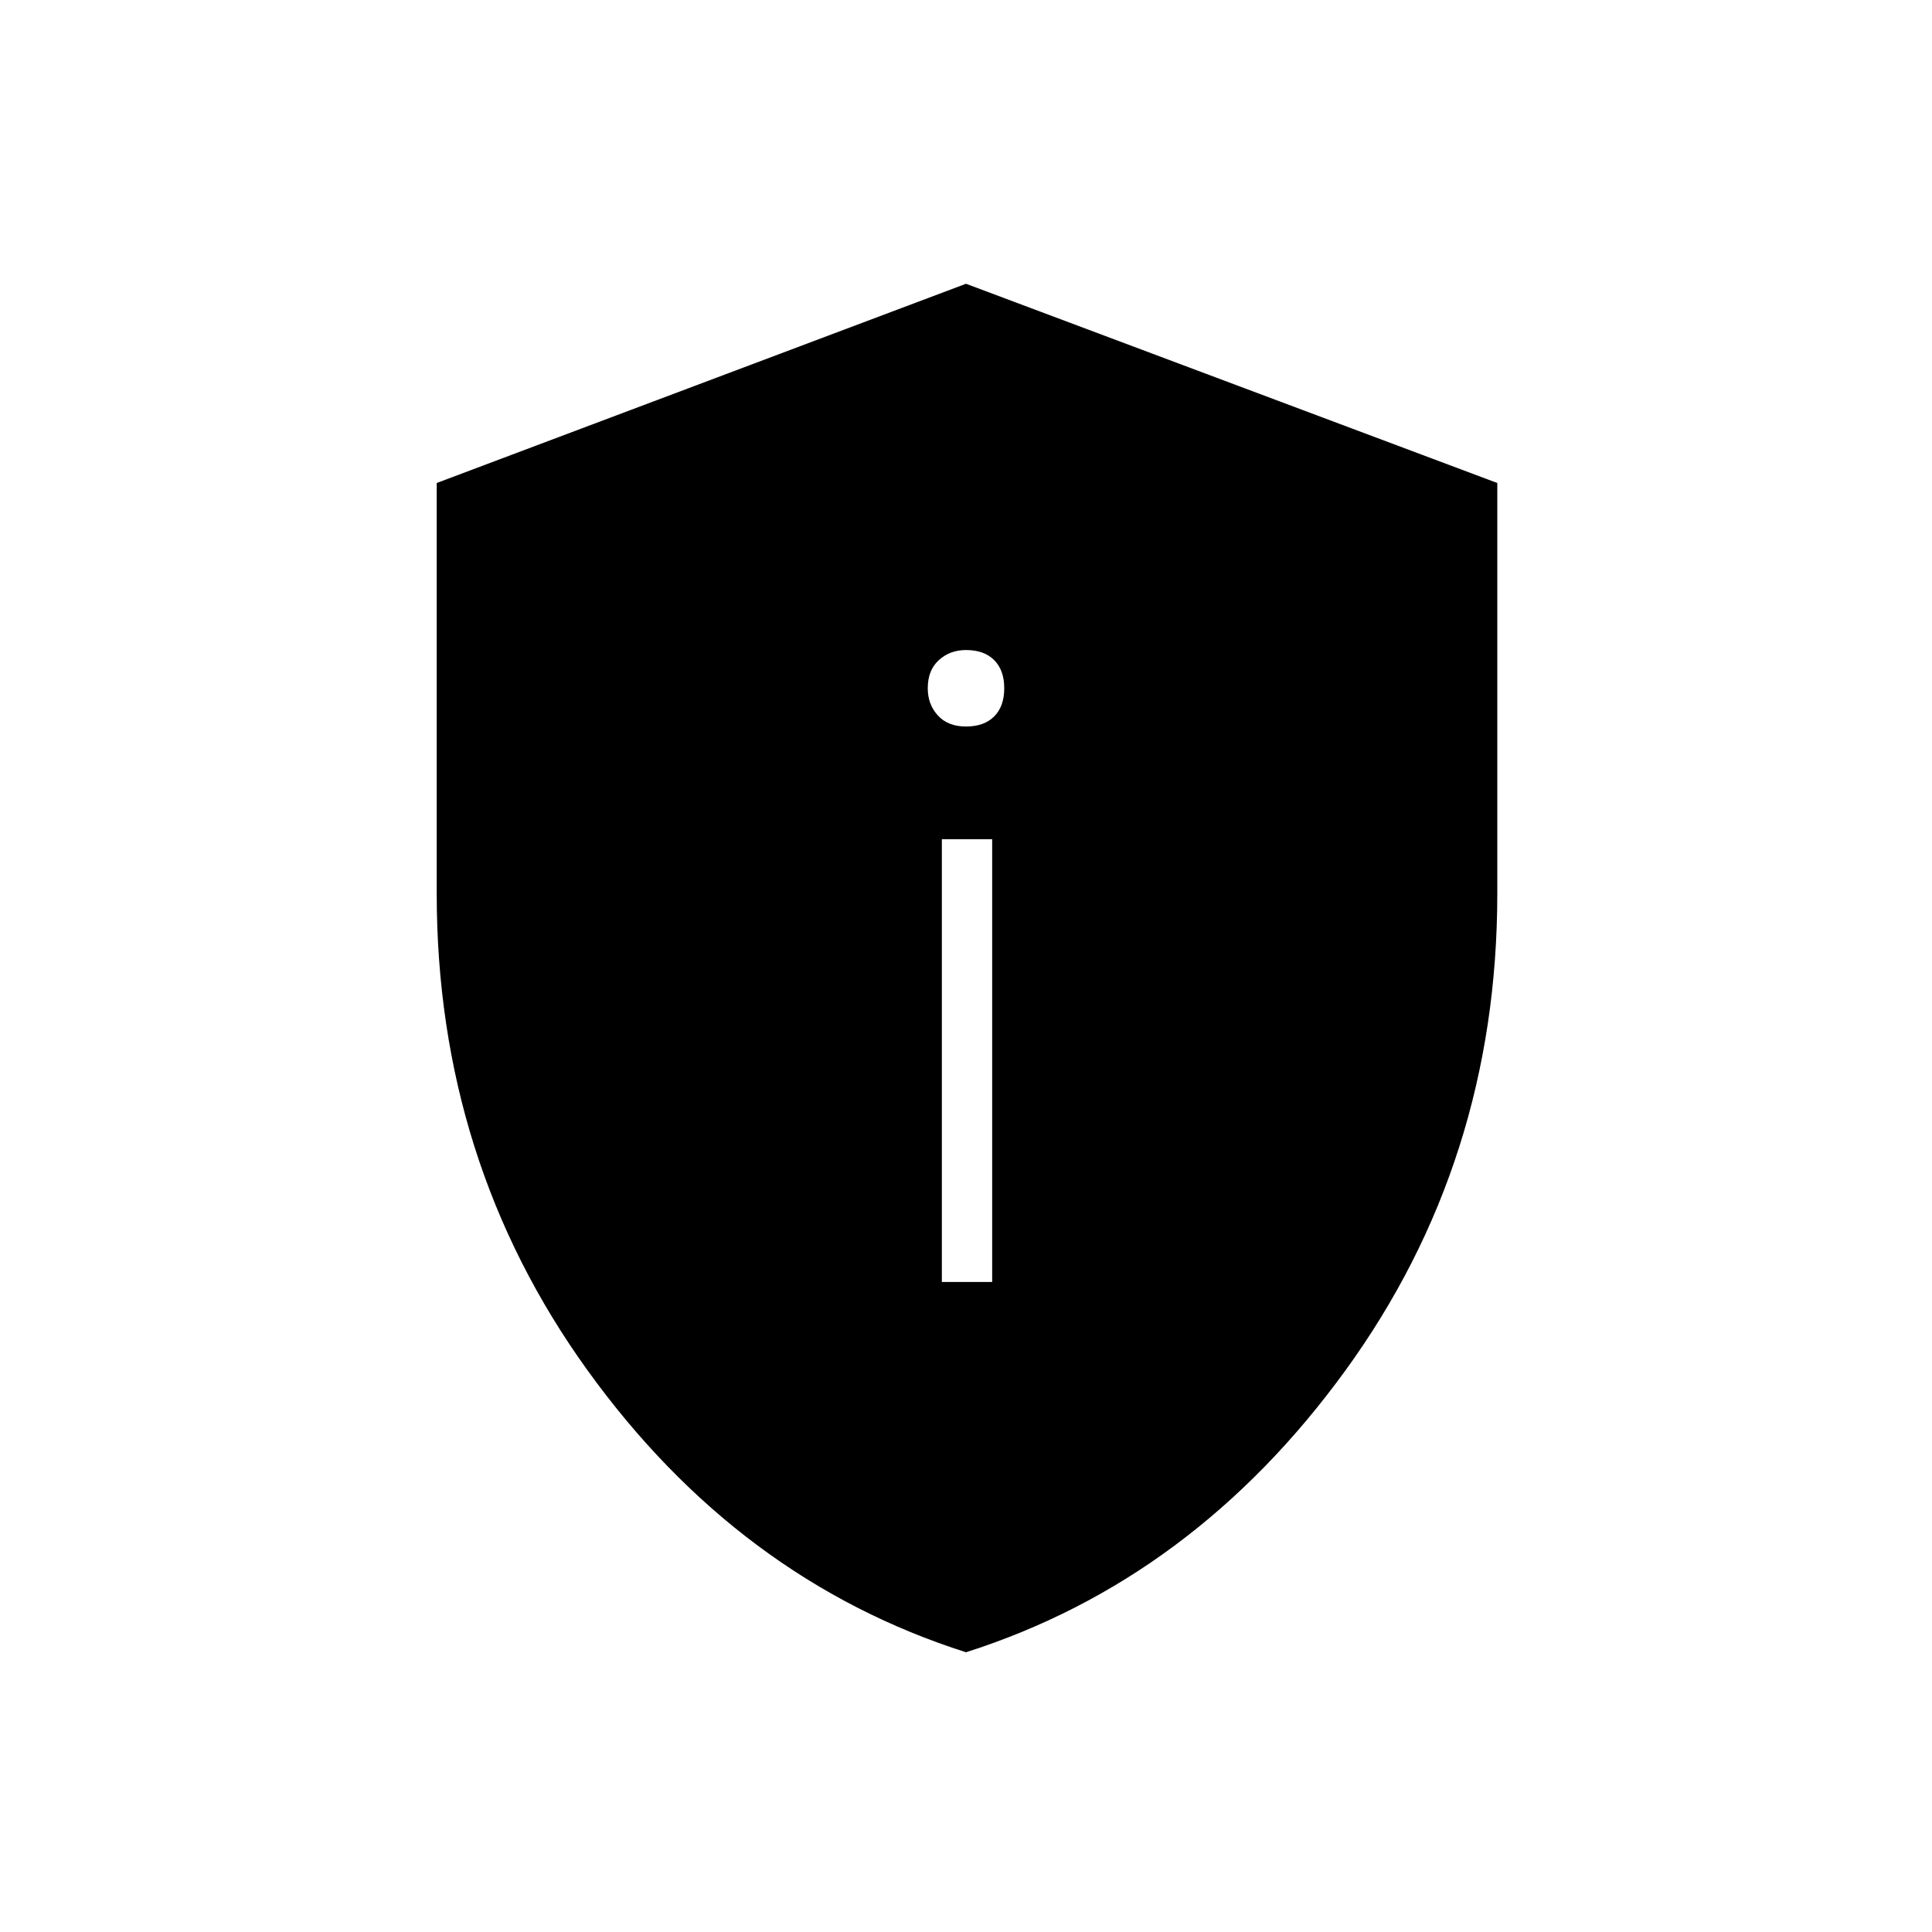<svg xmlns="http://www.w3.org/2000/svg" height="24" width="24"><path d="M11.7 15.925H12.325V10.425H11.7ZM12 9.025Q12.225 9.025 12.35 8.9Q12.475 8.775 12.475 8.55Q12.475 8.325 12.35 8.2Q12.225 8.075 12 8.075Q11.8 8.075 11.663 8.2Q11.525 8.325 11.525 8.55Q11.525 8.75 11.65 8.887Q11.775 9.025 12 9.025ZM12 20.525Q9.175 19.625 7.3 17.025Q5.425 14.425 5.425 11.1V6L12 3.525L18.6 6V11.1Q18.6 14.425 16.713 17.025Q14.825 19.625 12 20.525Z"/></svg>